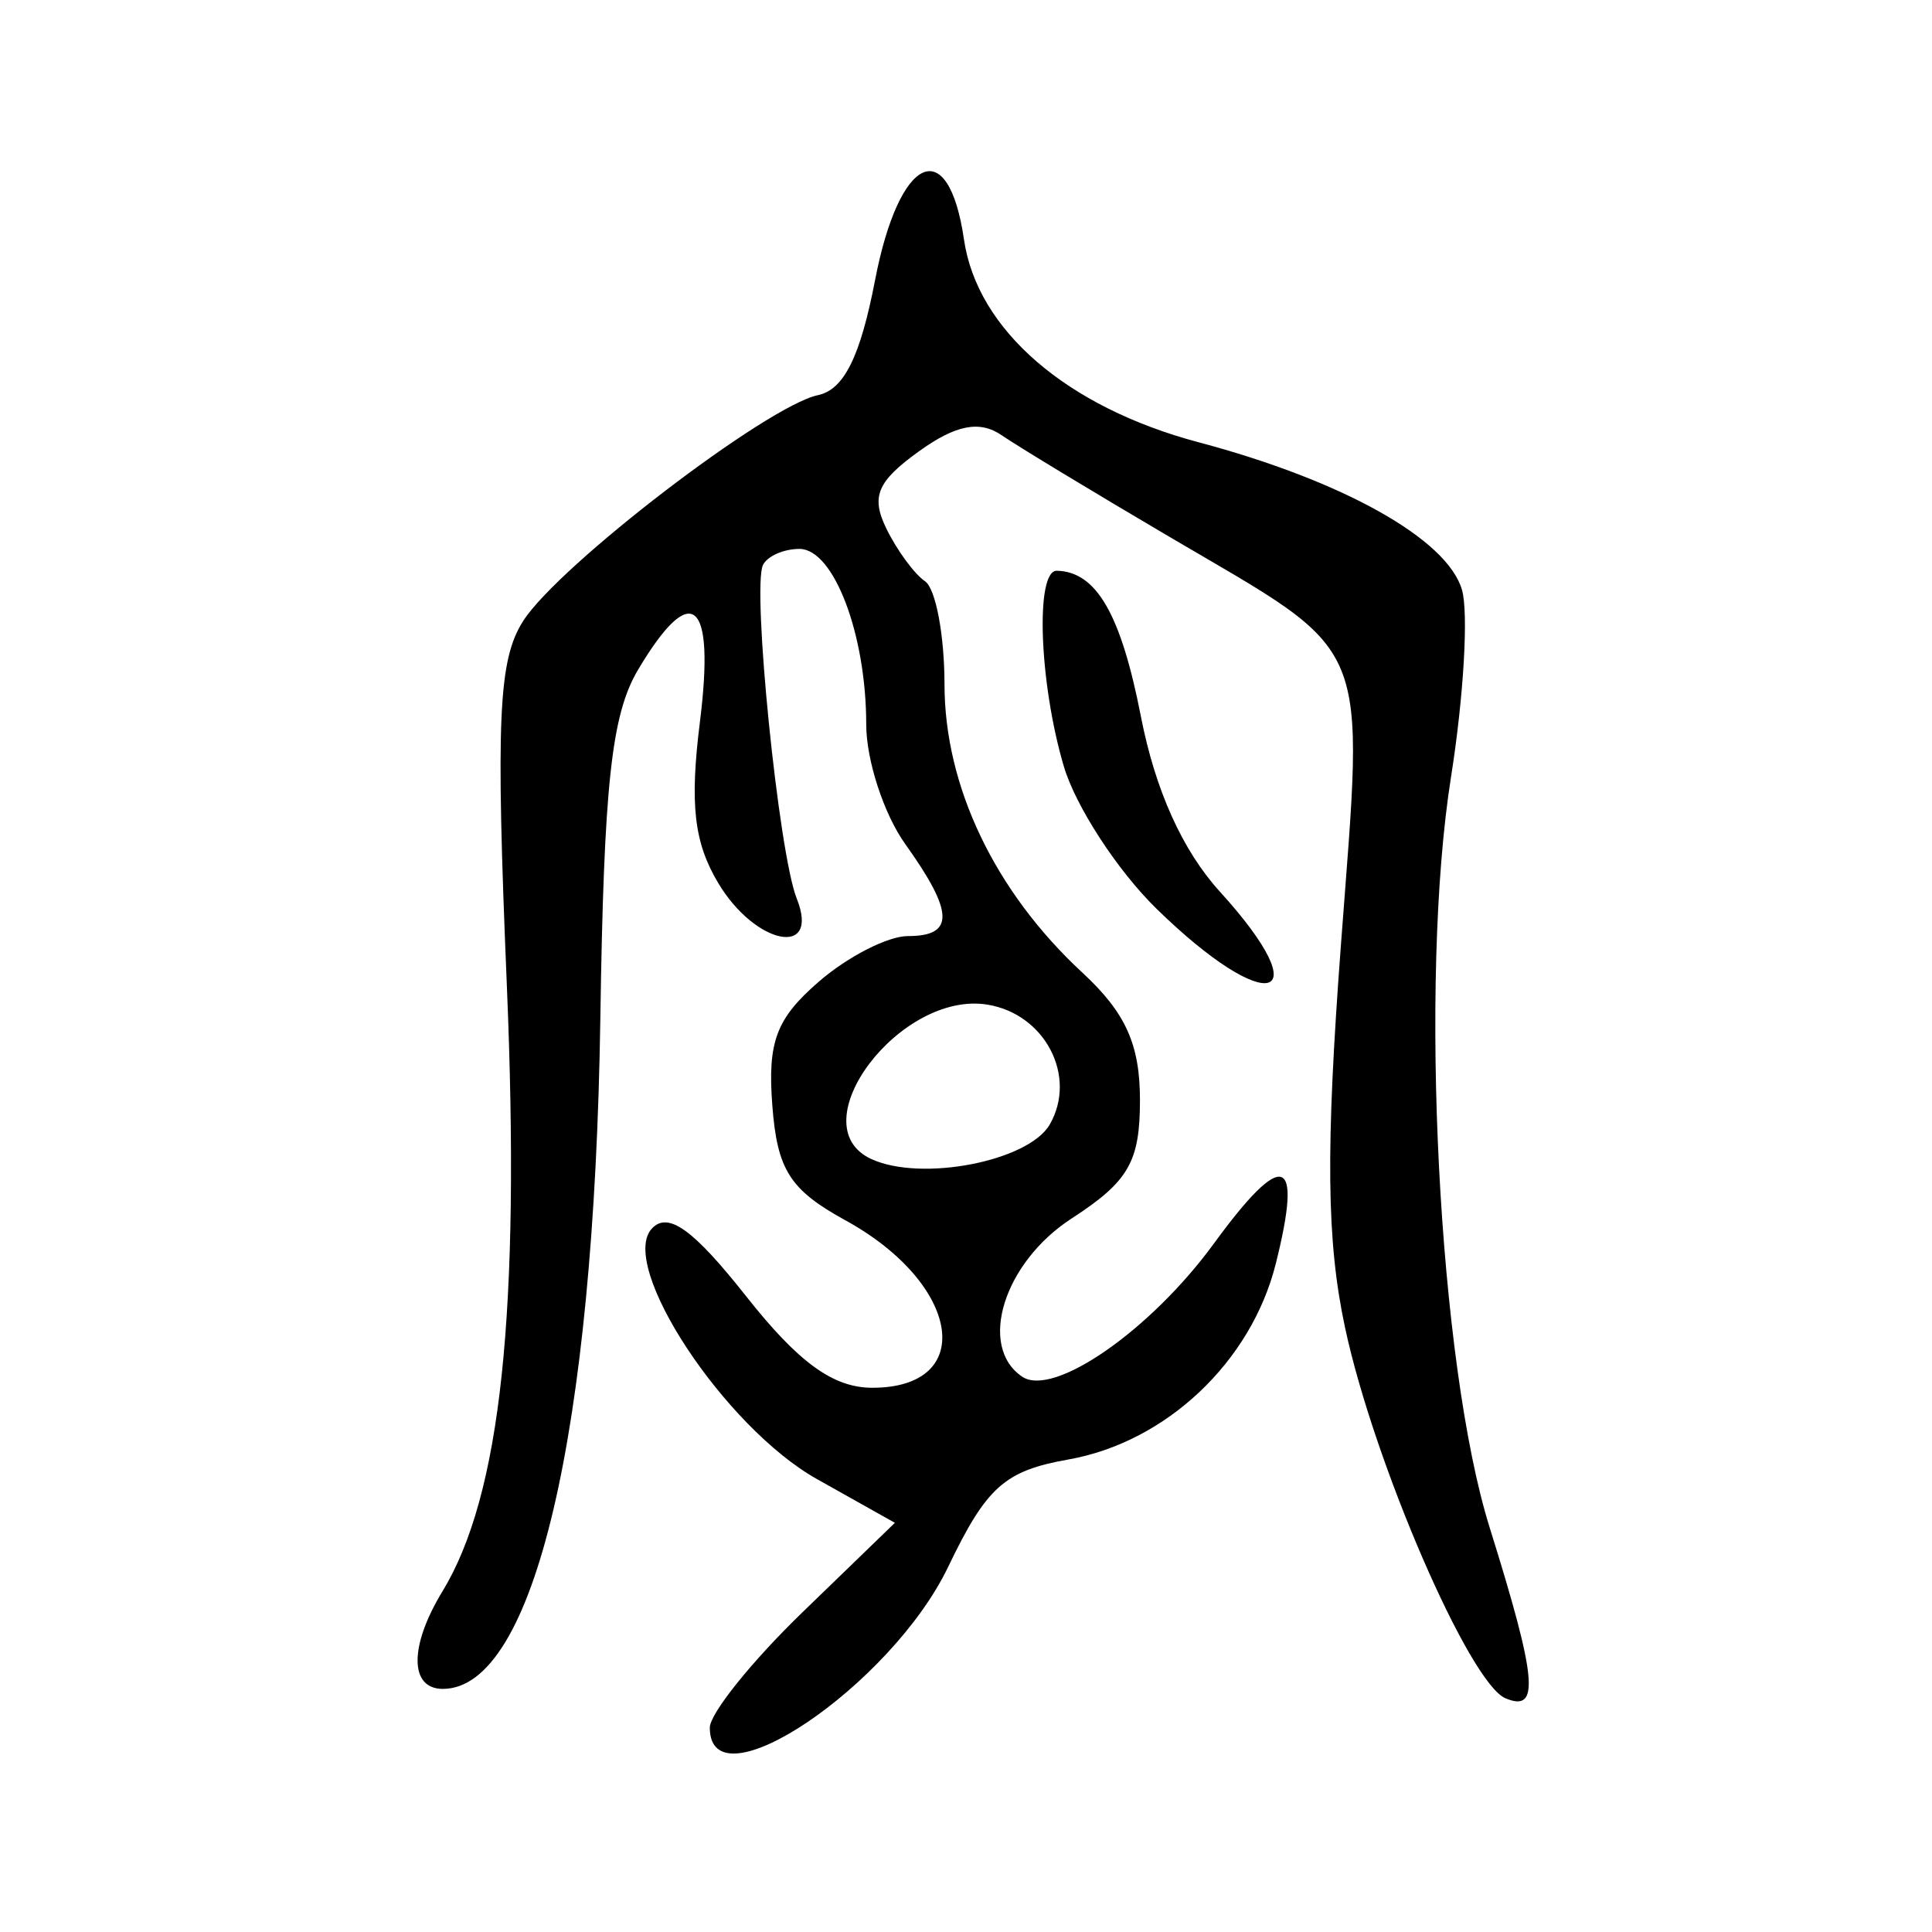<?xml version="1.0" encoding="UTF-8" standalone="no"?>
<!-- Created with Inkscape (http://www.inkscape.org/) -->

<svg
   xmlns:dc="http://purl.org/dc/elements/1.1/"
   xmlns:cc="http://creativecommons.org/ns#"
   xmlns:rdf="http://www.w3.org/1999/02/22-rdf-syntax-ns#"
   xmlns:svg="http://www.w3.org/2000/svg"
   xmlns="http://www.w3.org/2000/svg"
   xmlns:sodipodi="http://sodipodi.sourceforge.net/DTD/sodipodi-0.dtd"
   xmlns:inkscape="http://www.inkscape.org/namespaces/inkscape"
   width="300"
   height="300"
   id="svg2"
   version="1.1"
   inkscape:version="0.48.3.1 r9886"
   sodipodi:docname="Nouveau document 1">
  <defs
     id="defs4" />
  <sodipodi:namedview
     id="base"
     pagecolor="#ffffff"
     bordercolor="#666666"
     borderopacity="1.0"
     inkscape:pageopacity="0.0"
     inkscape:pageshadow="2"
     inkscape:zoom="1.4"
     inkscape:cx="190.49845"
     inkscape:cy="230.00299"
     inkscape:document-units="px"
     inkscape:current-layer="layer1"
     showgrid="false"
     inkscape:window-width="1215"
     inkscape:window-height="1000"
     inkscape:window-x="65"
     inkscape:window-y="24"
     inkscape:window-maximized="1" />
  <g
     inkscape:label="Calque 1"
     inkscape:groupmode="layer"
     id="layer1"
     transform="translate(0,-752.362)">
    <path
       style="fill:#000000"
       d="m 110.217,1020.64 c 0,-2.197 6.466,-10.254 14.37,-17.905 l 14.37,-13.911 -12.103,-6.792 c -14.389,-8.075 -30.951,-33.233 -25.618,-38.914 2.508,-2.672 6.438,0.158 14.637,10.542 8.116,10.279 13.514,14.195 19.57,14.195 16.318,0 13.738,-16.17 -4.148,-25.991 -8.649,-4.749 -10.611,-7.833 -11.373,-17.881 -0.749,-9.867 0.608,-13.465 7.241,-19.205 4.489,-3.885 10.71,-7.063 13.825,-7.063 7.261,0 7.155,-3.692 -0.409,-14.271 -3.34,-4.671 -6.072,-13.042 -6.072,-18.603 0,-13.993 -5.045,-27.245 -10.372,-27.245 -2.448,0 -4.996,1.127 -5.663,2.505 -1.726,3.566 2.445,44.776 5.24,51.769 3.705,9.272 -6.437,7.264 -12.202,-2.416 -3.755,-6.304 -4.423,-12.237 -2.821,-25.05 2.375,-18.993 -1.266,-22.055 -9.596,-8.07 -4.156,6.978 -5.329,17.815 -5.874,54.274 -0.961,64.332 -10.291,104.004 -24.458,104.004 -5.199,0 -5.229,-6.654 -0.069,-15.122 9.099,-14.931 12.131,-43.445 10.01,-94.129 -1.734,-41.429 -1.322,-50.559 2.552,-56.598 5.554,-8.656 37.811,-33.361 45.759,-35.044 4.043,-0.857 6.572,-5.953 8.873,-17.886 3.744,-19.415 11.381,-22.885 13.802,-6.27 2.044,14.026 15.934,26.026 36.433,31.476 22.424,5.962 38.623,15.041 40.896,22.92 1.028,3.562 0.264,16.616 -1.698,29.009 -5.018,31.7 -1.96,91.17 5.995,116.594 7.362,23.529 7.848,28.783 2.449,26.504 -5.611,-2.369 -20.406,-36.548 -24.898,-57.521 -2.885,-13.47 -3.038,-27.575 -0.646,-59.48 3.628,-48.377 5.204,-44.631 -26.652,-63.359 -11.689,-6.872 -23.411,-13.969 -26.05,-15.772 -3.413,-2.332 -7.119,-1.604 -12.844,2.523 -6.464,4.659 -7.458,7.011 -5.054,11.953 1.646,3.384 4.352,7.076 6.013,8.206 1.661,1.129 3.025,8.352 3.031,16.051 0.013,15.812 7.835,32.16 21.394,44.711 6.725,6.225 8.956,11.155 8.956,19.795 0,9.609 -1.752,12.643 -10.626,18.403 -10.517,6.826 -14.591,19.848 -7.679,24.547 4.854,3.3 19.931,-7.163 29.792,-20.674 10.792,-14.787 13.85,-13.776 9.595,3.173 -3.82,15.219 -17.027,27.68 -32.185,30.366 -9.918,1.758 -12.718,4.257 -18.677,16.672 -8.867,18.473 -37.014,37.468 -37.014,24.979 z m 52.809,-93.7 c 4.259,-7.48 -0.757,-17.112 -9.675,-18.576 -13.568,-2.228 -29.375,18.711 -18.086,23.958 7.767,3.61 24.487,0.368 27.761,-5.382 z m 16.576,-33.449 c -6.09,-5.943 -12.579,-15.914 -14.421,-22.158 -3.832,-12.988 -4.448,-30.421 -1.072,-30.345 6.144,0.138 9.955,6.748 13.053,22.644 2.225,11.414 6.456,20.798 12.251,27.173 15.725,17.299 7.477,19.558 -9.811,2.687 z"
       id="path2996"
       inkscape:connector-curvature="0" />
  </g>
</svg>
